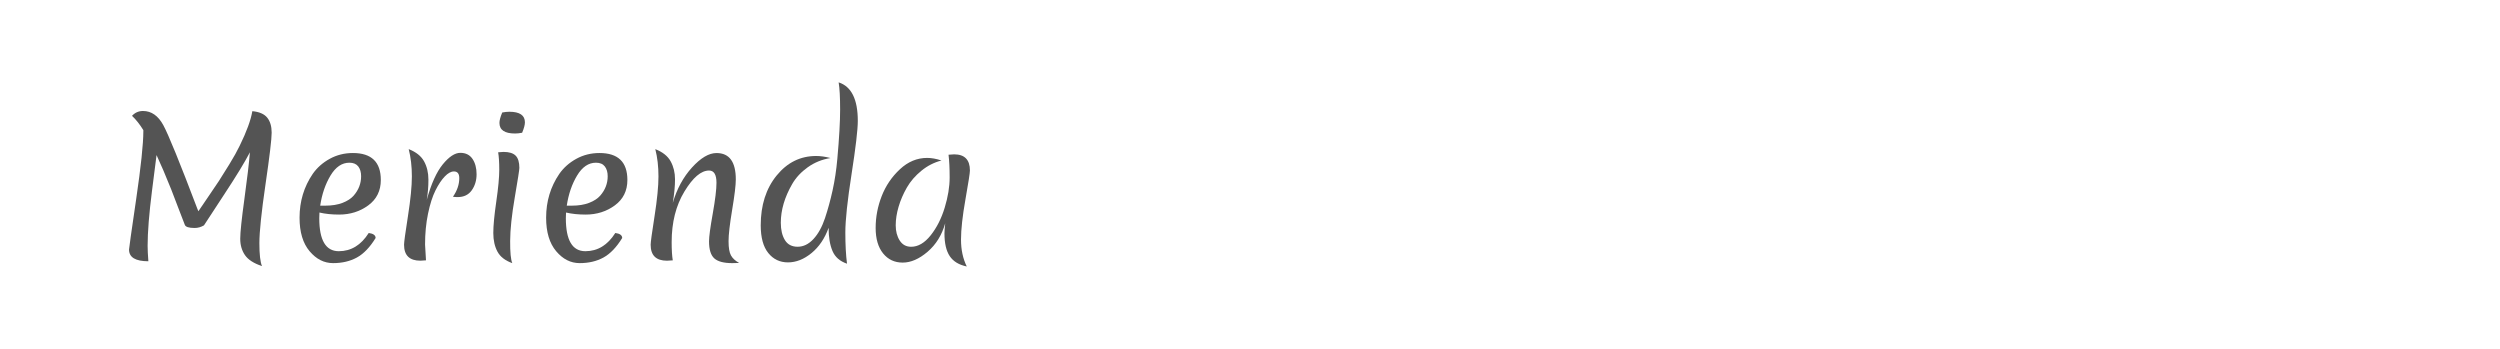 <?xml version="1.0" encoding="utf-8"?>
<!-- Generator: Adobe Illustrator 16.0.0, SVG Export Plug-In . SVG Version: 6.00 Build 0)  -->
<!DOCTYPE svg PUBLIC "-//W3C//DTD SVG 1.1//EN" "http://www.w3.org/Graphics/SVG/1.1/DTD/svg11.dtd">
<svg version="1.1" id="图层_1" xmlns="http://www.w3.org/2000/svg" xmlns:xlink="http://www.w3.org/1999/xlink" x="0px" y="0px"
	 width="258px" height="36px" viewBox="0 0 258 36" enable-background="new 0 0 258 36" xml:space="preserve">
<g>
	<path fill="#545454" d="M27.574,12.138c0.307,0.377,0.461,0.896,0.461,1.555c0,0.658-0.211,2.434-0.634,5.325
		s-0.633,4.916-0.633,6.074s0.089,1.947,0.269,2.369c-0.844-0.281-1.43-0.658-1.756-1.131s-0.489-1.037-0.489-1.689
		s0.144-2.027,0.432-4.127c0.288-2.098,0.477-3.696,0.566-4.797c-0.525,1.011-1.398,2.443-2.62,4.299
		c-1.222,1.854-1.929,2.936-2.121,3.242c-0.307,0.18-0.627,0.27-0.96,0.27c-0.601,0-0.94-0.109-1.017-0.327
		c-0.141-0.356-0.362-0.93-0.662-1.717c-0.301-0.787-0.547-1.43-0.739-1.929c-0.563-1.407-1.068-2.591-1.516-3.551
		c-0.013,0.09-0.17,1.321-0.47,3.694c-0.301,2.374-0.451,4.265-0.451,5.671c0,0.396,0.026,0.928,0.077,1.594
		c-1.331,0-1.996-0.402-1.996-1.209c0-0.115,0.246-1.852,0.739-5.211c0.492-3.358,0.739-5.696,0.739-7.015v-0.096
		c-0.371-0.601-0.761-1.094-1.17-1.478c0.307-0.332,0.684-0.499,1.132-0.499c0.87,0,1.57,0.489,2.102,1.469
		c0.53,0.978,1.71,3.879,3.541,8.703c0.039,0.076,0.064,0.134,0.077,0.172c0.115-0.179,0.429-0.64,0.94-1.382
		c0.511-0.741,0.898-1.314,1.161-1.718c0.262-0.403,0.624-0.978,1.084-1.728c0.46-0.748,0.818-1.391,1.075-1.928
		c0.716-1.459,1.151-2.648,1.305-3.569C26.755,11.54,27.267,11.76,27.574,12.138z"/>
	<path fill="#545454" d="M36.824,26.58c-0.704,0.383-1.52,0.574-2.447,0.574s-1.737-0.408-2.427-1.229
		c-0.691-0.818-1.036-1.969-1.036-3.454c0-1.689,0.454-3.198,1.362-4.529c0.447-0.64,1.033-1.157,1.756-1.554
		c0.723-0.397,1.519-0.596,2.389-0.596c1.919,0,2.879,0.928,2.879,2.782c0,1.114-0.432,1.987-1.295,2.621
		c-0.863,0.632-1.865,0.949-3.003,0.949c-0.755,0-1.433-0.069-2.035-0.211c-0.013,0.128-0.019,0.326-0.019,0.595
		c0,2.266,0.672,3.396,2.015,3.396c1.267,0,2.296-0.627,3.09-1.881c0.473,0.064,0.71,0.238,0.71,0.52
		C38.174,25.523,37.527,26.195,36.824,26.58z M36.057,16.791c-0.768,0-1.417,0.441-1.948,1.324
		c-0.531,0.884-0.886,1.919-1.065,3.109h0.538c0.678,0,1.266-0.097,1.765-0.287c0.5-0.193,0.883-0.443,1.152-0.75
		c0.511-0.587,0.768-1.253,0.768-1.996c0-0.422-0.099-0.76-0.297-1.017C36.77,16.919,36.466,16.791,36.057,16.791z"/>
	<path fill="#545454" d="M45.7,16.954c0.646-0.786,1.248-1.181,1.804-1.181s0.976,0.209,1.257,0.625s0.422,0.943,0.422,1.583
		c0,0.639-0.167,1.192-0.499,1.66c-0.333,0.467-0.819,0.699-1.458,0.699c-0.205,0-0.365-0.013-0.48-0.037
		c0.435-0.627,0.652-1.268,0.652-1.92c0-0.461-0.186-0.69-0.556-0.69c-0.294,0-0.608,0.172-0.941,0.519
		c-0.332,0.345-0.652,0.824-0.959,1.438c-0.307,0.613-0.563,1.413-0.768,2.398c-0.205,0.985-0.307,2.049-0.307,3.188
		c0,0.127,0.032,0.672,0.096,1.631c-0.333,0.025-0.524,0.037-0.576,0.037c-1.126,0-1.688-0.549-1.688-1.648
		c0-0.258,0.134-1.242,0.403-2.957c0.269-1.714,0.403-3.081,0.403-4.097c0-1.018-0.109-1.955-0.326-2.813
		c0.754,0.295,1.283,0.714,1.583,1.258c0.3,0.543,0.451,1.177,0.451,1.899s-0.057,1.417-0.172,2.082
		C44.5,18.967,45.054,17.741,45.7,16.954z"/>
	<path fill="#545454" d="M51.341,25.975c-0.288-0.531-0.432-1.174-0.432-1.93c0-0.755,0.103-1.835,0.307-3.243
		c0.205-1.407,0.307-2.501,0.307-3.281c0-0.779-0.039-1.381-0.115-1.804c0.23-0.025,0.416-0.039,0.557-0.039
		c0.576,0,0.991,0.128,1.248,0.384c0.256,0.256,0.384,0.68,0.384,1.267c0,0.192-0.157,1.199-0.47,3.023
		c-0.314,1.822-0.474,3.326-0.48,4.51c-0.007,1.184,0.067,1.949,0.221,2.293C52.138,26.898,51.63,26.506,51.341,25.975z
		 M53.155,13.778c-1.075,0-1.612-0.364-1.612-1.095c0-0.255,0.096-0.614,0.288-1.074c0.281-0.051,0.524-0.077,0.729-0.077
		c1.074,0,1.612,0.365,1.612,1.095c0,0.256-0.096,0.613-0.288,1.074C53.603,13.753,53.359,13.778,53.155,13.778z"/>
	<path fill="#545454" d="M62.271,26.58c-0.704,0.383-1.52,0.574-2.447,0.574c-0.928,0-1.737-0.408-2.428-1.229
		c-0.69-0.818-1.036-1.969-1.036-3.454c0-1.689,0.454-3.198,1.362-4.529c0.448-0.64,1.033-1.157,1.756-1.554
		c0.723-0.397,1.52-0.596,2.39-0.596c1.919,0,2.878,0.928,2.878,2.782c0,1.114-0.432,1.987-1.295,2.621
		c-0.863,0.632-1.865,0.949-3.003,0.949c-0.755,0-1.433-0.069-2.034-0.211c-0.013,0.128-0.019,0.326-0.019,0.595
		c0,2.266,0.672,3.396,2.015,3.396c1.267,0,2.296-0.627,3.09-1.881c0.474,0.064,0.71,0.238,0.71,0.52
		C63.621,25.523,62.974,26.195,62.271,26.58z M61.503,16.791c-0.768,0-1.417,0.441-1.948,1.324
		c-0.531,0.884-0.886,1.919-1.065,3.109h0.538c0.678,0,1.267-0.097,1.765-0.287c0.5-0.193,0.883-0.443,1.152-0.75
		c0.511-0.587,0.768-1.253,0.768-1.996c0-0.422-0.099-0.76-0.297-1.017C62.217,16.919,61.913,16.791,61.503,16.791z"/>
	<path fill="#545454" d="M75.935,18.519c0,0.589-0.125,1.628-0.374,3.118c-0.249,1.49-0.374,2.576-0.374,3.254
		s0.083,1.168,0.25,1.467c0.166,0.301,0.447,0.561,0.844,0.777c-0.166,0.014-0.403,0.02-0.71,0.02c-0.87,0-1.487-0.162-1.852-0.488
		c-0.364-0.328-0.547-0.912-0.547-1.758c0-0.473,0.127-1.43,0.384-2.868c0.256-1.439,0.384-2.498,0.384-3.176
		c0-0.846-0.256-1.267-0.768-1.267c-0.819,0-1.667,0.723-2.542,2.169c-0.877,1.445-1.315,3.185-1.315,5.22
		c0,0.807,0.039,1.432,0.115,1.881c-0.333,0.025-0.531,0.037-0.595,0.037c-1.126,0-1.688-0.549-1.688-1.648
		c0-0.258,0.134-1.242,0.403-2.957c0.269-1.714,0.403-3.081,0.403-4.097c0-1.018-0.108-1.955-0.326-2.813
		c0.755,0.295,1.283,0.714,1.583,1.258c0.3,0.543,0.451,1.164,0.451,1.861s-0.077,1.507-0.23,2.429
		c0.422-1.446,1.084-2.665,1.986-3.657c0.902-0.991,1.743-1.487,2.524-1.487C75.27,15.793,75.935,16.701,75.935,18.519z"/>
	<path fill="#545454" d="M81.001,24.775c0.282,0.461,0.72,0.689,1.314,0.689c0.596,0,1.139-0.264,1.632-0.795
		c0.492-0.531,0.889-1.248,1.19-2.149c0.3-0.903,0.563-1.862,0.787-2.879c0.224-1.018,0.387-2.103,0.489-3.253
		c0.192-2.137,0.288-3.832,0.288-5.086S86.65,9.115,86.548,8.5c1.317,0.423,1.977,1.747,1.977,3.973
		c0,0.909-0.215,2.738-0.643,5.489c-0.429,2.75-0.643,4.759-0.643,6.026s0.058,2.342,0.173,3.225
		c-0.729-0.244-1.228-0.678-1.497-1.305c-0.269-0.629-0.403-1.428-0.403-2.4c-0.397,1.102-0.985,1.971-1.766,2.611
		c-0.781,0.639-1.59,0.959-2.428,0.959s-1.516-0.324-2.034-0.971c-0.518-0.645-0.777-1.596-0.777-2.85
		c0-2.085,0.547-3.799,1.641-5.143c1.094-1.343,2.453-2.016,4.078-2.016c0.46,0,0.953,0.071,1.478,0.212
		c-0.87,0.14-1.65,0.458-2.341,0.949c-0.691,0.494-1.228,1.072-1.612,1.738c-0.781,1.355-1.171,2.686-1.171,3.99
		C80.579,23.72,80.72,24.314,81.001,24.775z"/>
	<path fill="#545454" d="M93.59,19.353c-0.371,0.647-0.656,1.306-0.854,1.978c-0.199,0.671-0.298,1.314-0.298,1.928
		c0,0.615,0.138,1.137,0.413,1.564c0.274,0.43,0.668,0.643,1.18,0.643c0.716,0,1.388-0.393,2.015-1.18
		c0.626-0.787,1.109-1.74,1.449-2.859c0.339-1.119,0.509-2.156,0.509-3.109s-0.039-1.736-0.115-2.351
		c0.307-0.025,0.499-0.039,0.576-0.039c1.087,0,1.631,0.557,1.631,1.671c0,0.242-0.153,1.231-0.46,2.965
		c-0.307,1.732-0.46,3.121-0.46,4.164s0.198,1.967,0.595,2.773c-0.806-0.166-1.391-0.521-1.756-1.064
		c-0.365-0.545-0.547-1.328-0.547-2.352c0-0.178,0.026-0.525,0.077-1.037c-0.346,1.217-0.953,2.195-1.823,2.938
		c-0.87,0.742-1.725,1.113-2.563,1.113s-1.513-0.316-2.024-0.949c-0.512-0.635-0.768-1.512-0.768-2.631s0.208-2.213,0.624-3.282
		c0.416-1.067,1.043-1.991,1.881-2.772c0.838-0.78,1.775-1.17,2.812-1.17c0.448,0,0.94,0.089,1.478,0.268
		c-0.755,0.192-1.446,0.544-2.073,1.056S93.961,18.708,93.59,19.353z"/>
</g>
</svg>
